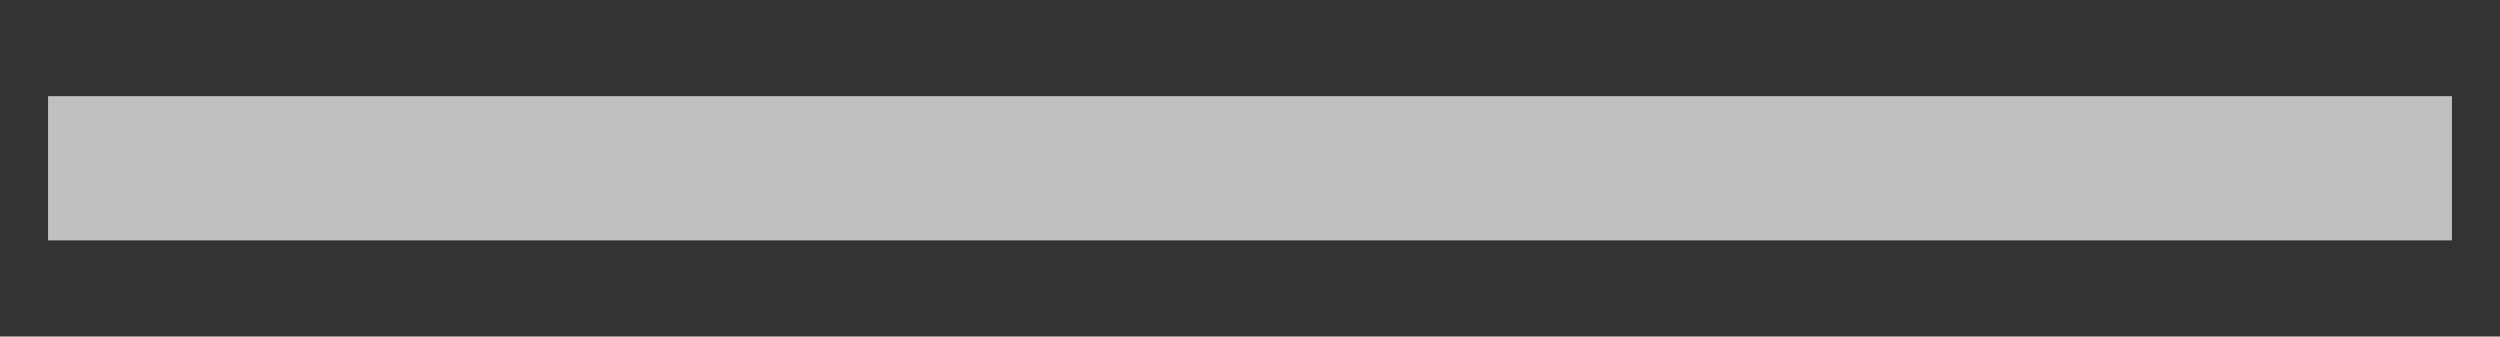 <?xml version="1.0" standalone="no"?>
<!DOCTYPE svg PUBLIC "-//W3C//DTD SVG 1.1//EN" 
  "http://www.w3.org/Graphics/SVG/1.1/DTD/svg11.dtd">
<svg viewBox="-2 -2 104 14"
     xmlns="http://www.w3.org/2000/svg" version="1.1">

	 <rect x="-2" y="-2" width="104" height="14" fill="#333333" stroke="none"/>

	 <!-- START=4, LEN=92, RAD=3, RAD_S=2.5 -->
<linearGradient id="verlauf" x1="0%" y1="0%" x2="100%" y2="100%">
  <stop offset="0%" stop-color="black" />
  <stop offset="100%" stop-color="white" />
</linearGradient>
	 
  <path id="slider-bg" d="M0,2 l 100,0
           l 0,6 l -100,0 
           l 0,-6z"
        style="fill:#c0c0c0; stroke:none; stroke-width:0"  />
  <path id="slider-fill" d="M0,2 l #POS#,0
           l0,6 l -#POS#,0 
           l 0,-6z"
        style="fill:#FA6800; stroke:#none; stroke-width:0"  />
  <path id="slider-border" d="M0,2 l 100,0
           l 0,6 l -100,0 
           l 0,-6z"
        style="fill:none; stroke:#none; stroke-width:0"  />
  <path id="slider" d="M#SLPOS#,2 l#SLW#,0 l0,6 l-#SLW#,0 l0,-6z"
        style="fill:#FFFFFF; stroke:none; "  />
</svg>
